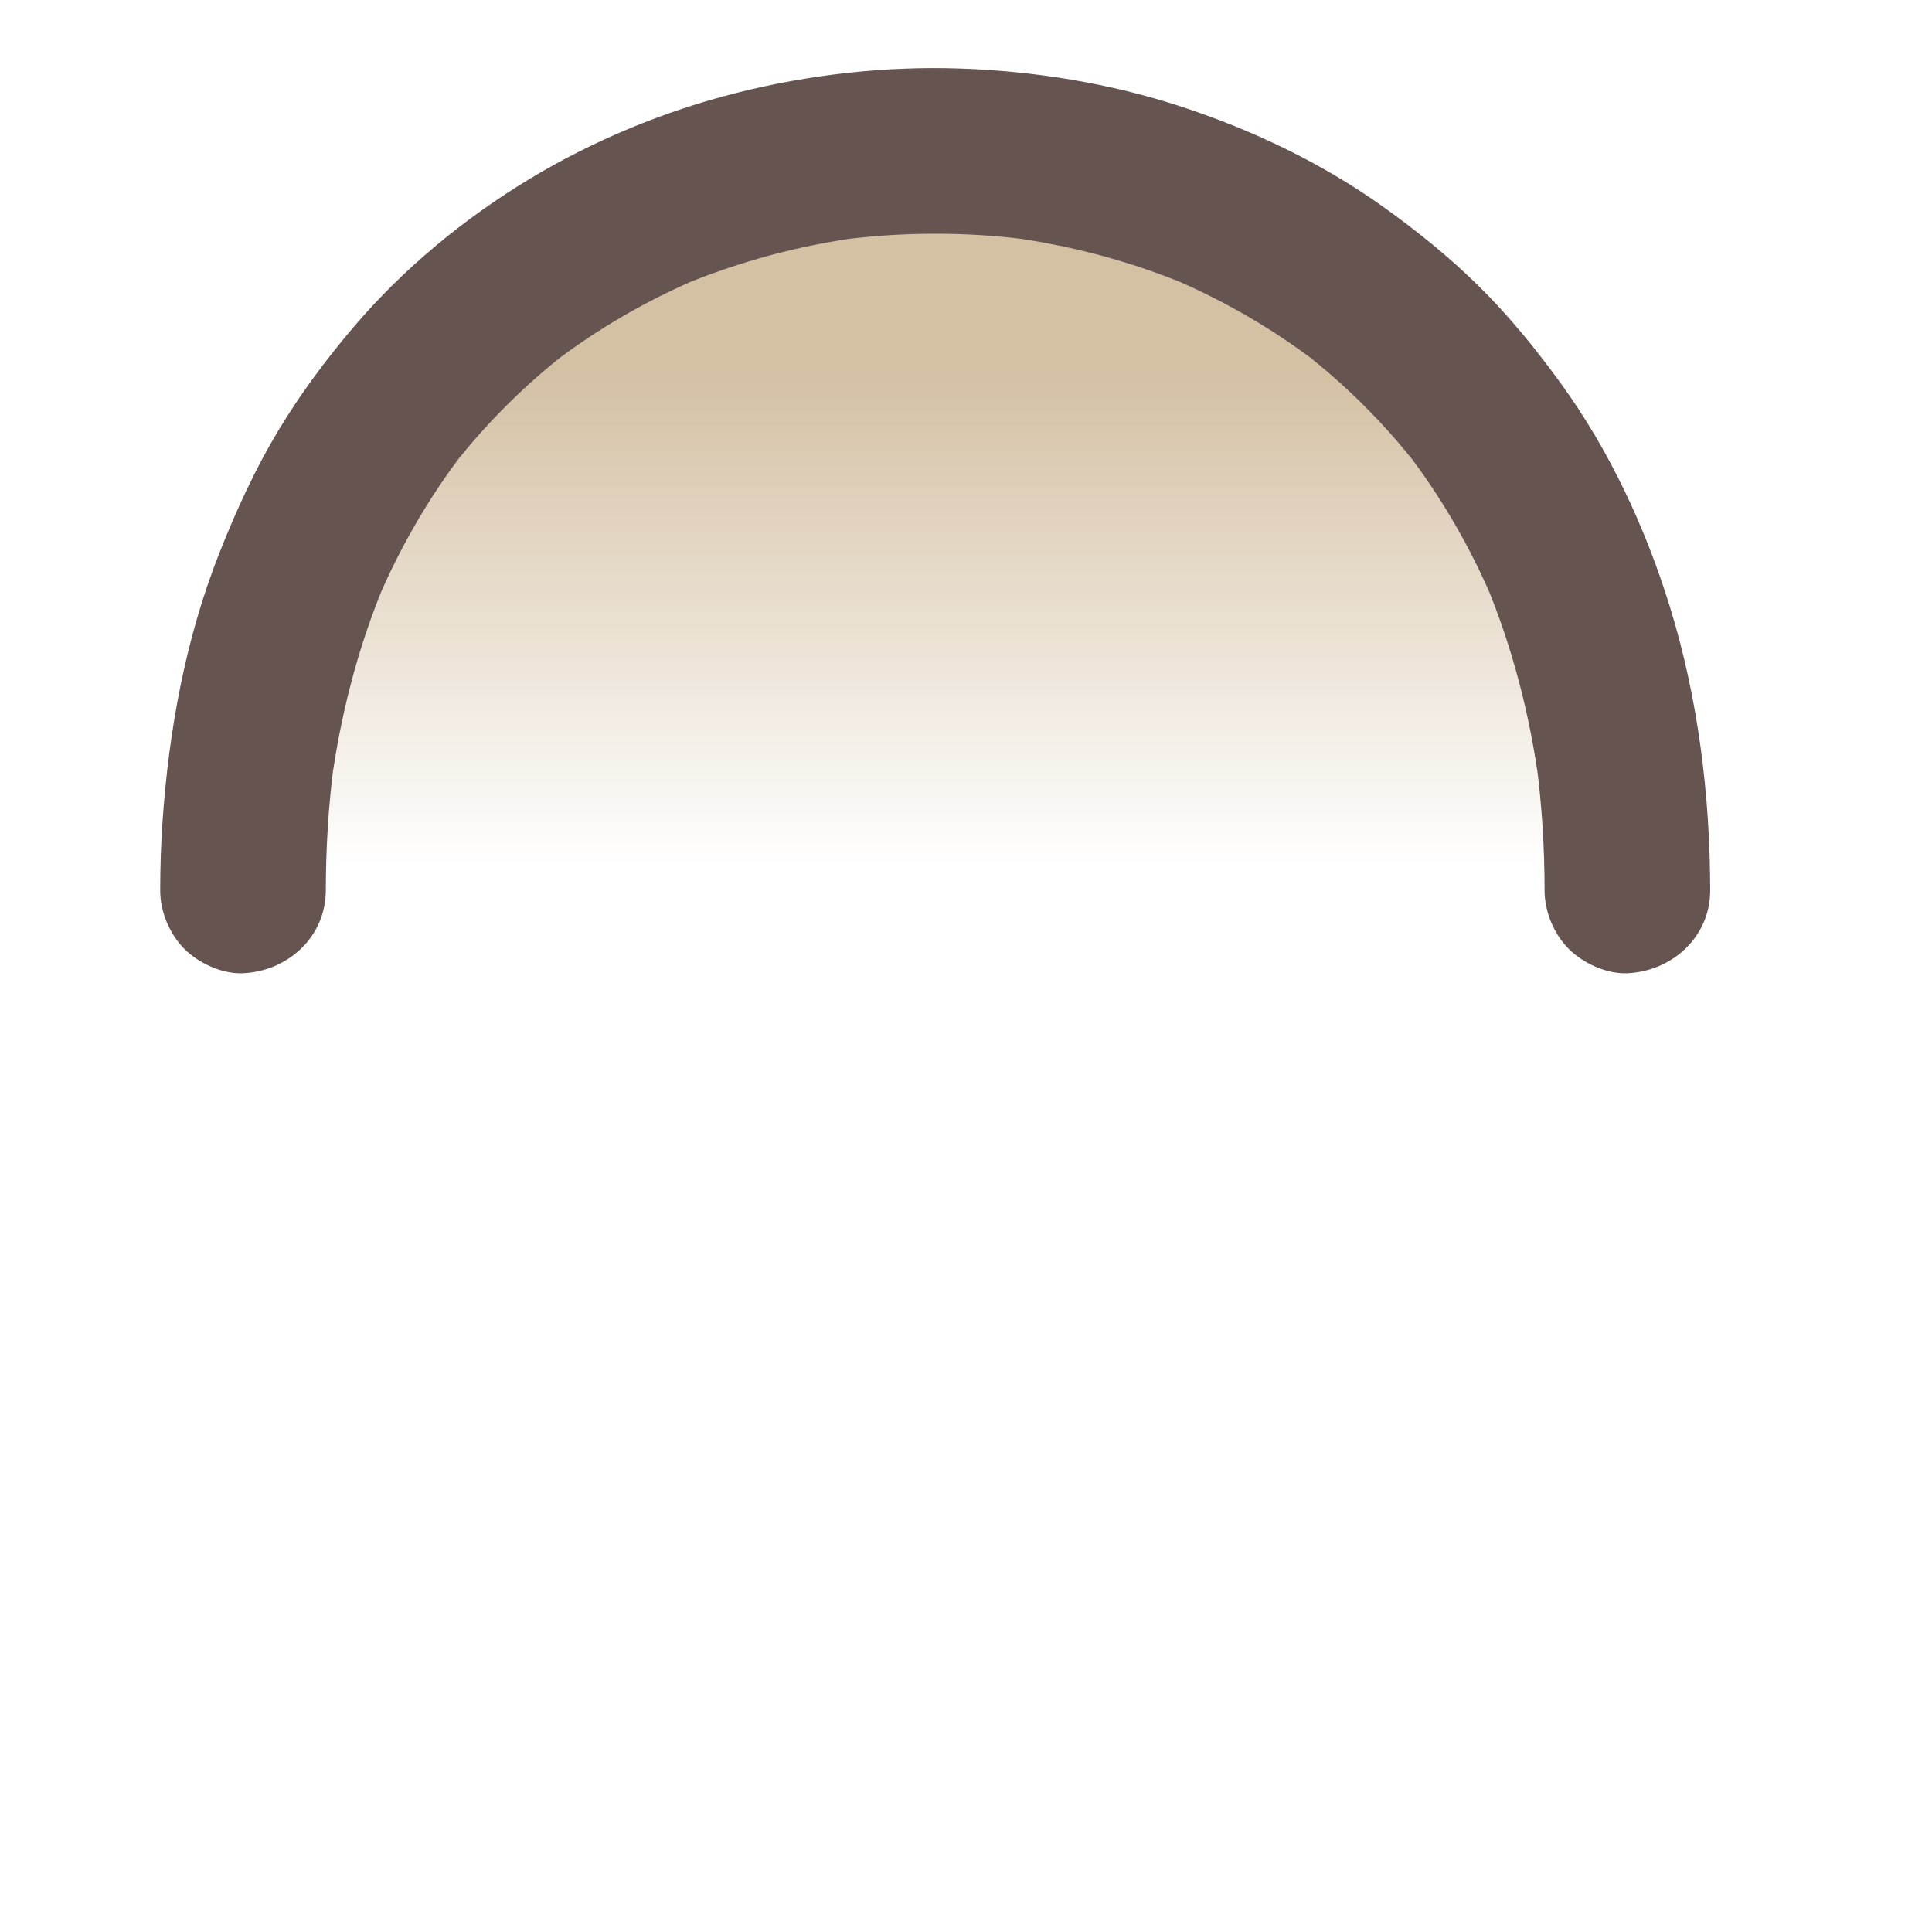 <?xml version="1.0" encoding="UTF-8"?>
<svg id="Content" xmlns="http://www.w3.org/2000/svg" xmlns:xlink="http://www.w3.org/1999/xlink" viewBox="0 0 280 280">
  <defs>
    <style>
      .cls-1 {
        fill: #665451;
      }

      .cls-2 {
        fill: url(#linear-gradient);
      }
    </style>
    <linearGradient id="linear-gradient" x1="135.537" y1="129.051" x2="135.537" y2="21.869" gradientUnits="userSpaceOnUse">
      <stop offset=".033" stop-color="#d4c0a3" stop-opacity="0"/>
      <stop offset=".077" stop-color="#d4c0a3" stop-opacity=".067"/>
      <stop offset=".703" stop-color="#d4c0a3"/>
    </linearGradient>
  </defs>
  <a xlink:href="https://www.notion.so/congruence/Symmetrically-skewed-unimodal-distribution-558156b3ed444751ba6277c001750d55?pvs=4">
    <g>
      <path class="cls-2" d="M35.22,129.051c-0-142.91,200.634-142.91,200.635,0"/>
      <path class="cls-1" d="M47.22,129.051c.006-6.204.384-12.403,1.199-18.554l-.429,3.19c1.352-10.039,3.883-19.91,7.804-29.259-.403.956-.806,1.911-1.21,2.867,3.293-7.801,7.535-15.178,12.703-21.889-.625.81-1.251,1.619-1.876,2.429,4.885-6.313,10.555-11.987,16.864-16.877l-2.429,1.876c6.633-5.117,13.922-9.338,21.639-12.594l-2.867,1.21c6.491-2.724,13.258-4.768,20.169-6.104,1.967-.38,3.944-.702,5.929-.97l-3.19.429c7.235-.964,14.562-1.185,21.841-.643,2.065.154,4.124.37,6.177.643l-3.19-.429c6.969.942,13.842,2.572,20.478,4.906,1.895.666,3.768,1.391,5.62,2.168l-2.867-1.21c7.717,3.257,15.006,7.477,21.639,12.594-.81-.625-1.619-1.251-2.429-1.876,6.31,4.89,11.979,10.564,16.865,16.877l-1.876-2.429c5.168,6.711,9.411,14.088,12.703,21.889-.403-.956-.806-1.911-1.21-2.867,3.921,9.349,6.452,19.22,7.804,29.259-.143-1.063-.286-2.127-.429-3.19.816,6.151,1.194,12.35,1.2,18.554.003,3.079,1.337,6.307,3.515,8.485,2.081,2.081,5.496,3.649,8.485,3.515,6.497-.291,12.006-5.273,12-12-.013-13.821-1.754-27.897-5.843-41.124-3.546-11.471-8.746-22.635-15.809-32.372-3.622-4.994-7.53-9.792-11.924-14.129-4.27-4.214-8.974-7.999-13.854-11.482-8.871-6.33-18.899-11.104-29.24-14.496-10.304-3.38-21.258-5.154-32.086-5.519-10.827-.365-21.859.885-32.358,3.534-10.466,2.64-20.726,6.879-29.969,12.458-9.49,5.728-18.285,12.981-25.48,21.427-4.033,4.734-7.777,9.773-10.983,15.107-3.356,5.584-6.056,11.502-8.458,17.552-4.925,12.406-7.37,25.713-8.289,38.994-.232,3.345-.339,6.697-.342,10.05-.003,3.075,1.341,6.311,3.515,8.485,2.081,2.081,5.496,3.649,8.485,3.515,6.507-.291,11.994-5.272,12-12h0Z"/>
    </g>
  </a>
</svg>